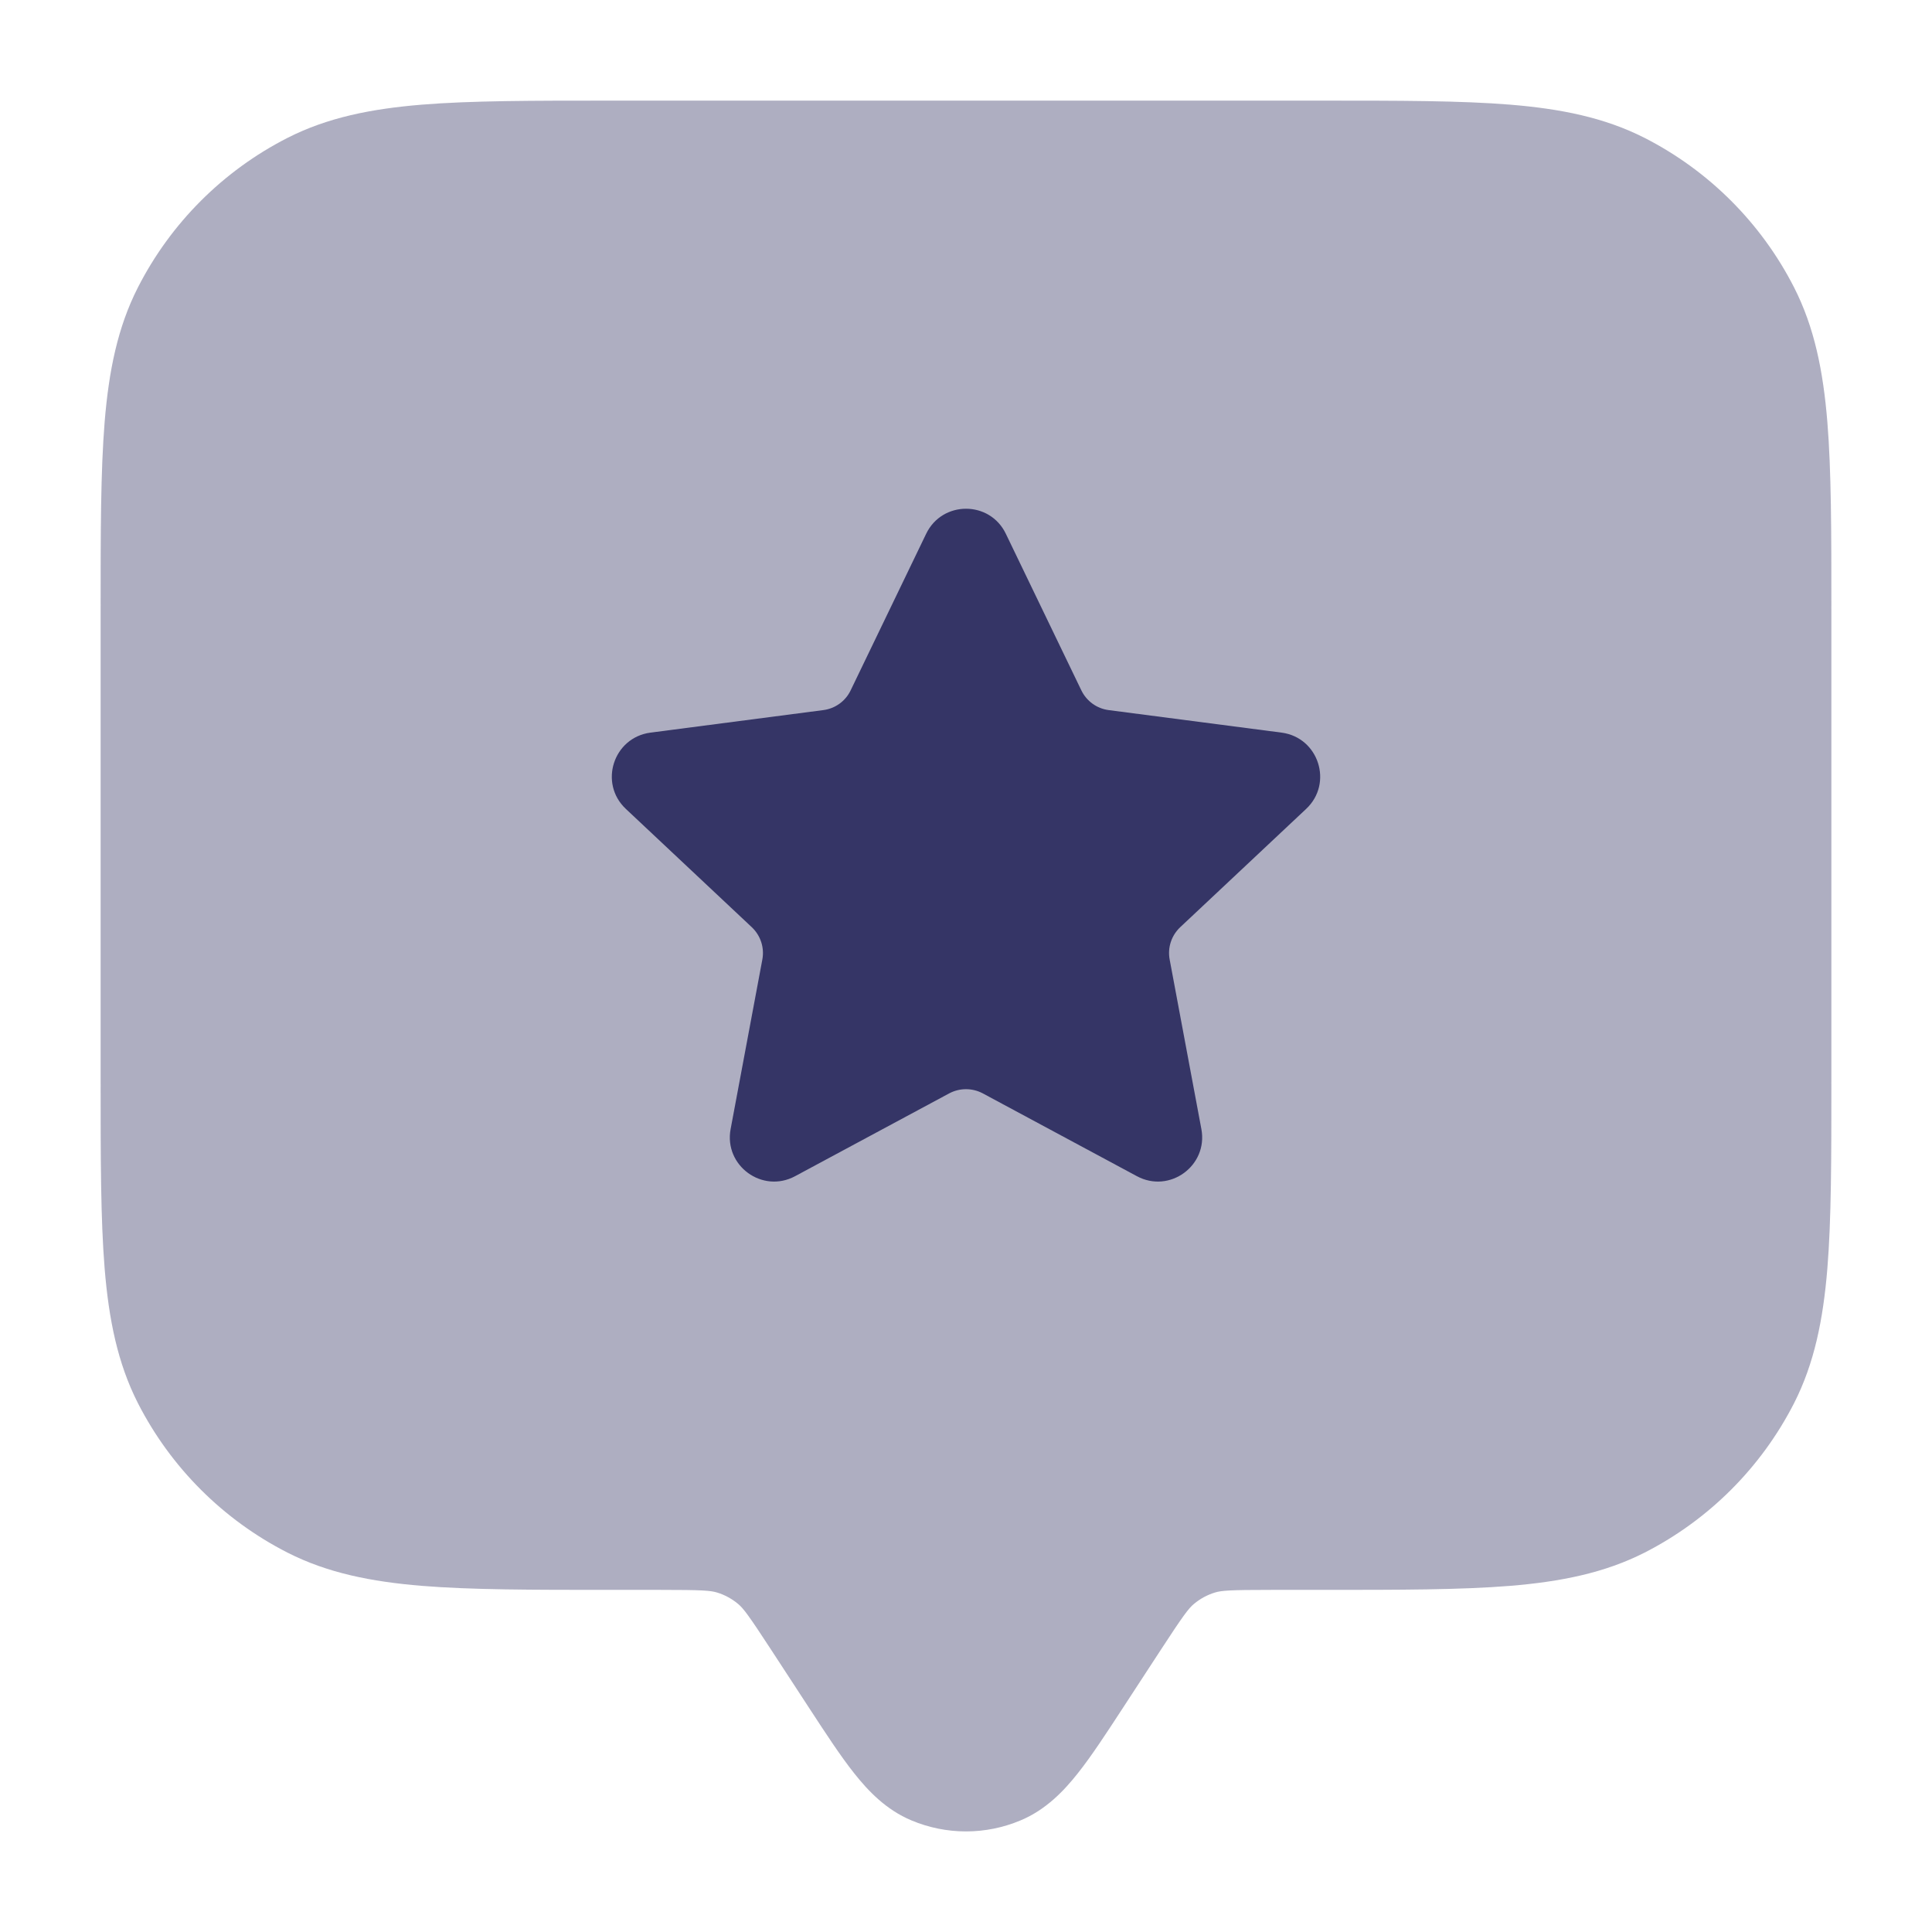 <svg width="24" height="24" viewBox="0 0 24 24" fill="none" xmlns="http://www.w3.org/2000/svg">
<path opacity="0.4" d="M16.433 1.25H7.567C6.615 1.25 5.854 1.25 5.24 1.3C4.61 1.352 4.068 1.46 3.571 1.713C2.771 2.121 2.121 2.771 1.713 3.571C1.46 4.068 1.352 4.61 1.3 5.24C1.25 5.854 1.25 6.615 1.25 7.567V13.433C1.25 14.385 1.25 15.146 1.3 15.76C1.352 16.39 1.46 16.932 1.713 17.43C2.121 18.229 2.771 18.879 3.571 19.287C4.068 19.54 4.61 19.648 5.24 19.7C5.854 19.75 6.615 19.75 7.567 19.75H8.201C8.723 19.75 8.826 19.758 8.908 19.783C9.003 19.812 9.091 19.86 9.168 19.924C9.234 19.979 9.297 20.061 9.582 20.498L10.05 21.215C10.258 21.534 10.441 21.814 10.61 22.027C10.784 22.247 11.007 22.482 11.323 22.614C11.756 22.796 12.244 22.796 12.677 22.614C12.993 22.482 13.216 22.247 13.39 22.027C13.559 21.814 13.742 21.534 13.95 21.215L14.418 20.498C14.703 20.061 14.766 19.979 14.832 19.924C14.909 19.86 14.997 19.812 15.092 19.783C15.174 19.758 15.277 19.75 15.8 19.75H16.433C17.385 19.75 18.146 19.75 18.76 19.7C19.39 19.648 19.932 19.54 20.43 19.287C21.229 18.879 21.879 18.229 22.287 17.43C22.54 16.932 22.648 16.39 22.7 15.76C22.75 15.146 22.75 14.385 22.75 13.433V7.567C22.75 6.615 22.75 5.854 22.7 5.24C22.648 4.61 22.54 4.068 22.287 3.571C21.879 2.771 21.229 2.121 20.43 1.713C19.932 1.46 19.39 1.352 18.76 1.3C18.146 1.25 17.385 1.25 16.433 1.25Z" fill="#353566"/>
<path d="M11.505 6.631C11.705 6.216 12.296 6.216 12.495 6.631L13.433 8.576C13.498 8.71 13.625 8.802 13.772 8.821L15.921 9.101C16.381 9.162 16.564 9.73 16.226 10.048L14.661 11.518C14.552 11.621 14.502 11.772 14.53 11.92L14.924 14.026C15.009 14.48 14.53 14.83 14.123 14.611L12.208 13.582C12.078 13.513 11.922 13.513 11.792 13.582L9.877 14.611C9.47 14.83 8.991 14.48 9.076 14.026L9.47 11.92C9.498 11.772 9.448 11.621 9.339 11.518L7.774 10.048C7.436 9.73 7.619 9.162 8.08 9.101L10.228 8.821C10.375 8.802 10.503 8.71 10.567 8.576L11.505 6.631Z" fill="#353566"/>
</svg>
